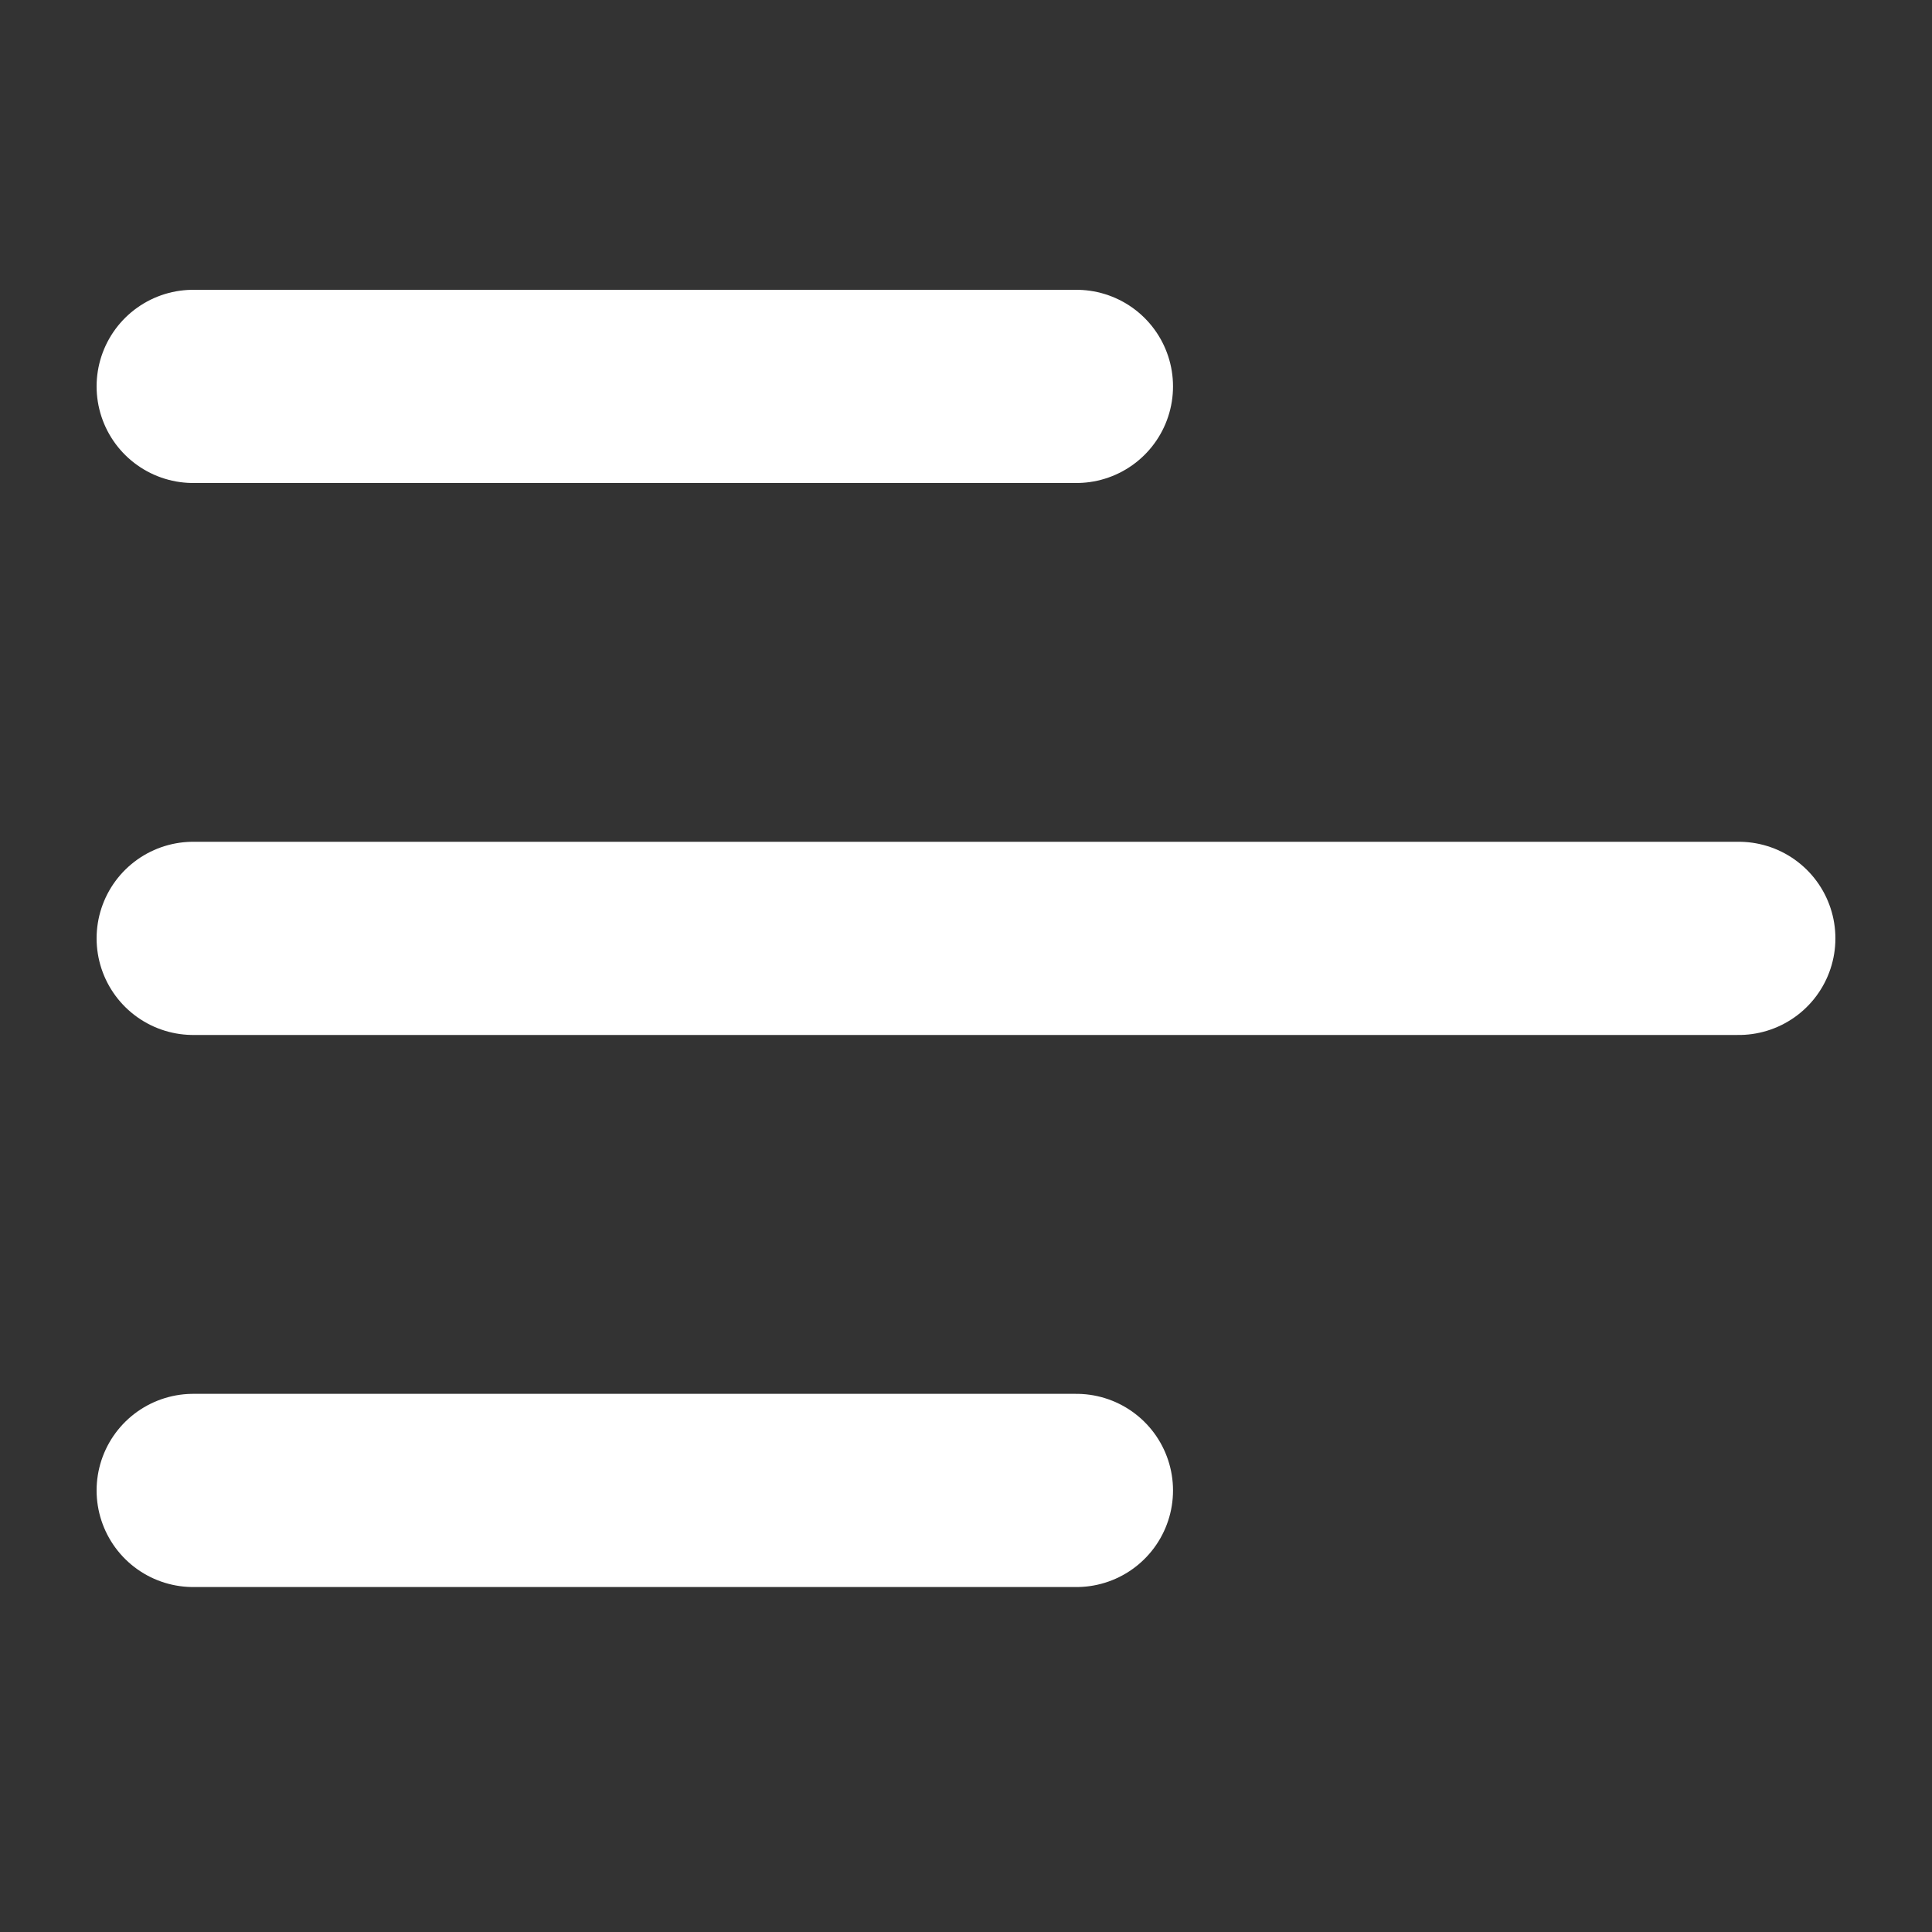 <svg width="20" height="20" viewBox="0 0 20 20" fill="none" xmlns="http://www.w3.org/2000/svg">
<rect x="0" y="0" width="20" height="20" fill="#333333" stroke="none"/>
<path d="M2 15.429H11.143M2 9.714H18M2 4H11.143" stroke="white" stroke-width="2" stroke-linecap="round" stroke-linejoin="round"/>
</svg>
